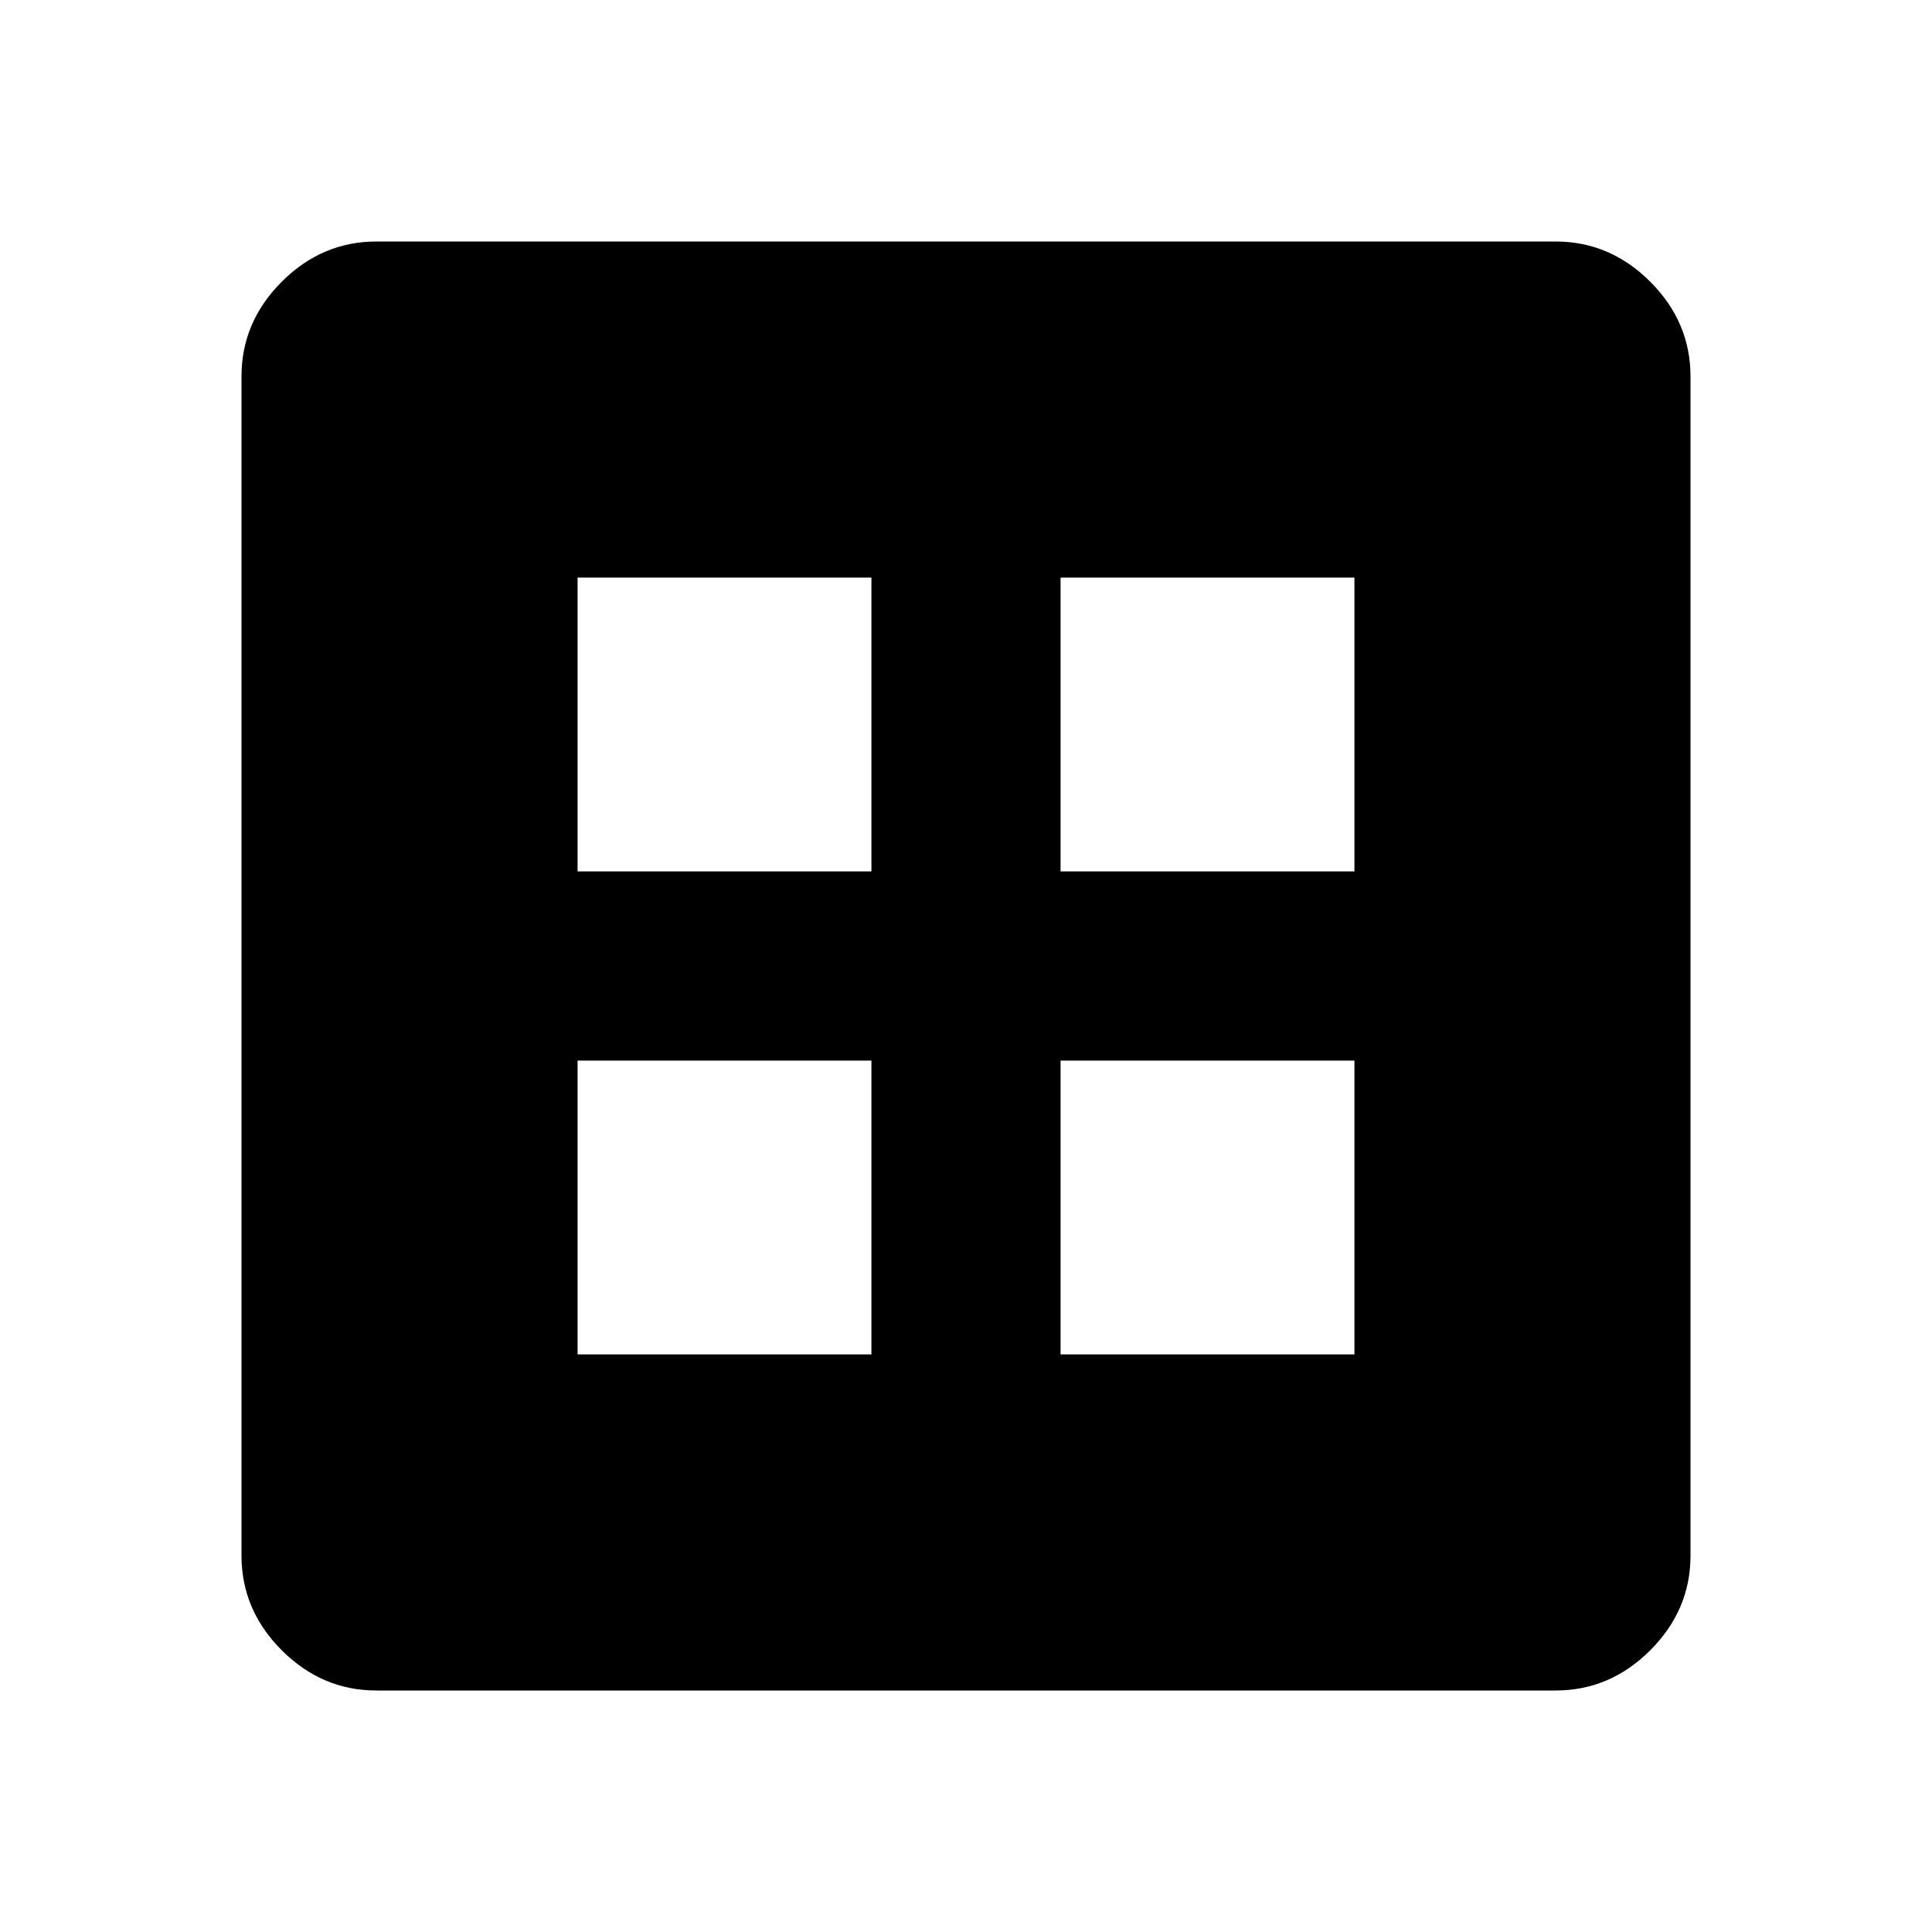 <svg xmlns="http://www.w3.org/2000/svg" height="40" width="40"><path d="M7.792 35Q6.667 35 5.833 34.167Q5 33.333 5 32.208V7.792Q5 6.667 5.833 5.833Q6.667 5 7.792 5H32.208Q33.333 5 34.167 5.833Q35 6.667 35 7.792V32.208Q35 33.333 34.167 34.167Q33.333 35 32.208 35ZM11.958 18.042H18.042V11.958H11.958ZM21.958 18.042H28.042V11.958H21.958ZM11.958 28.042H18.042V21.958H11.958ZM21.958 28.042H28.042V21.958H21.958Z"/></svg>